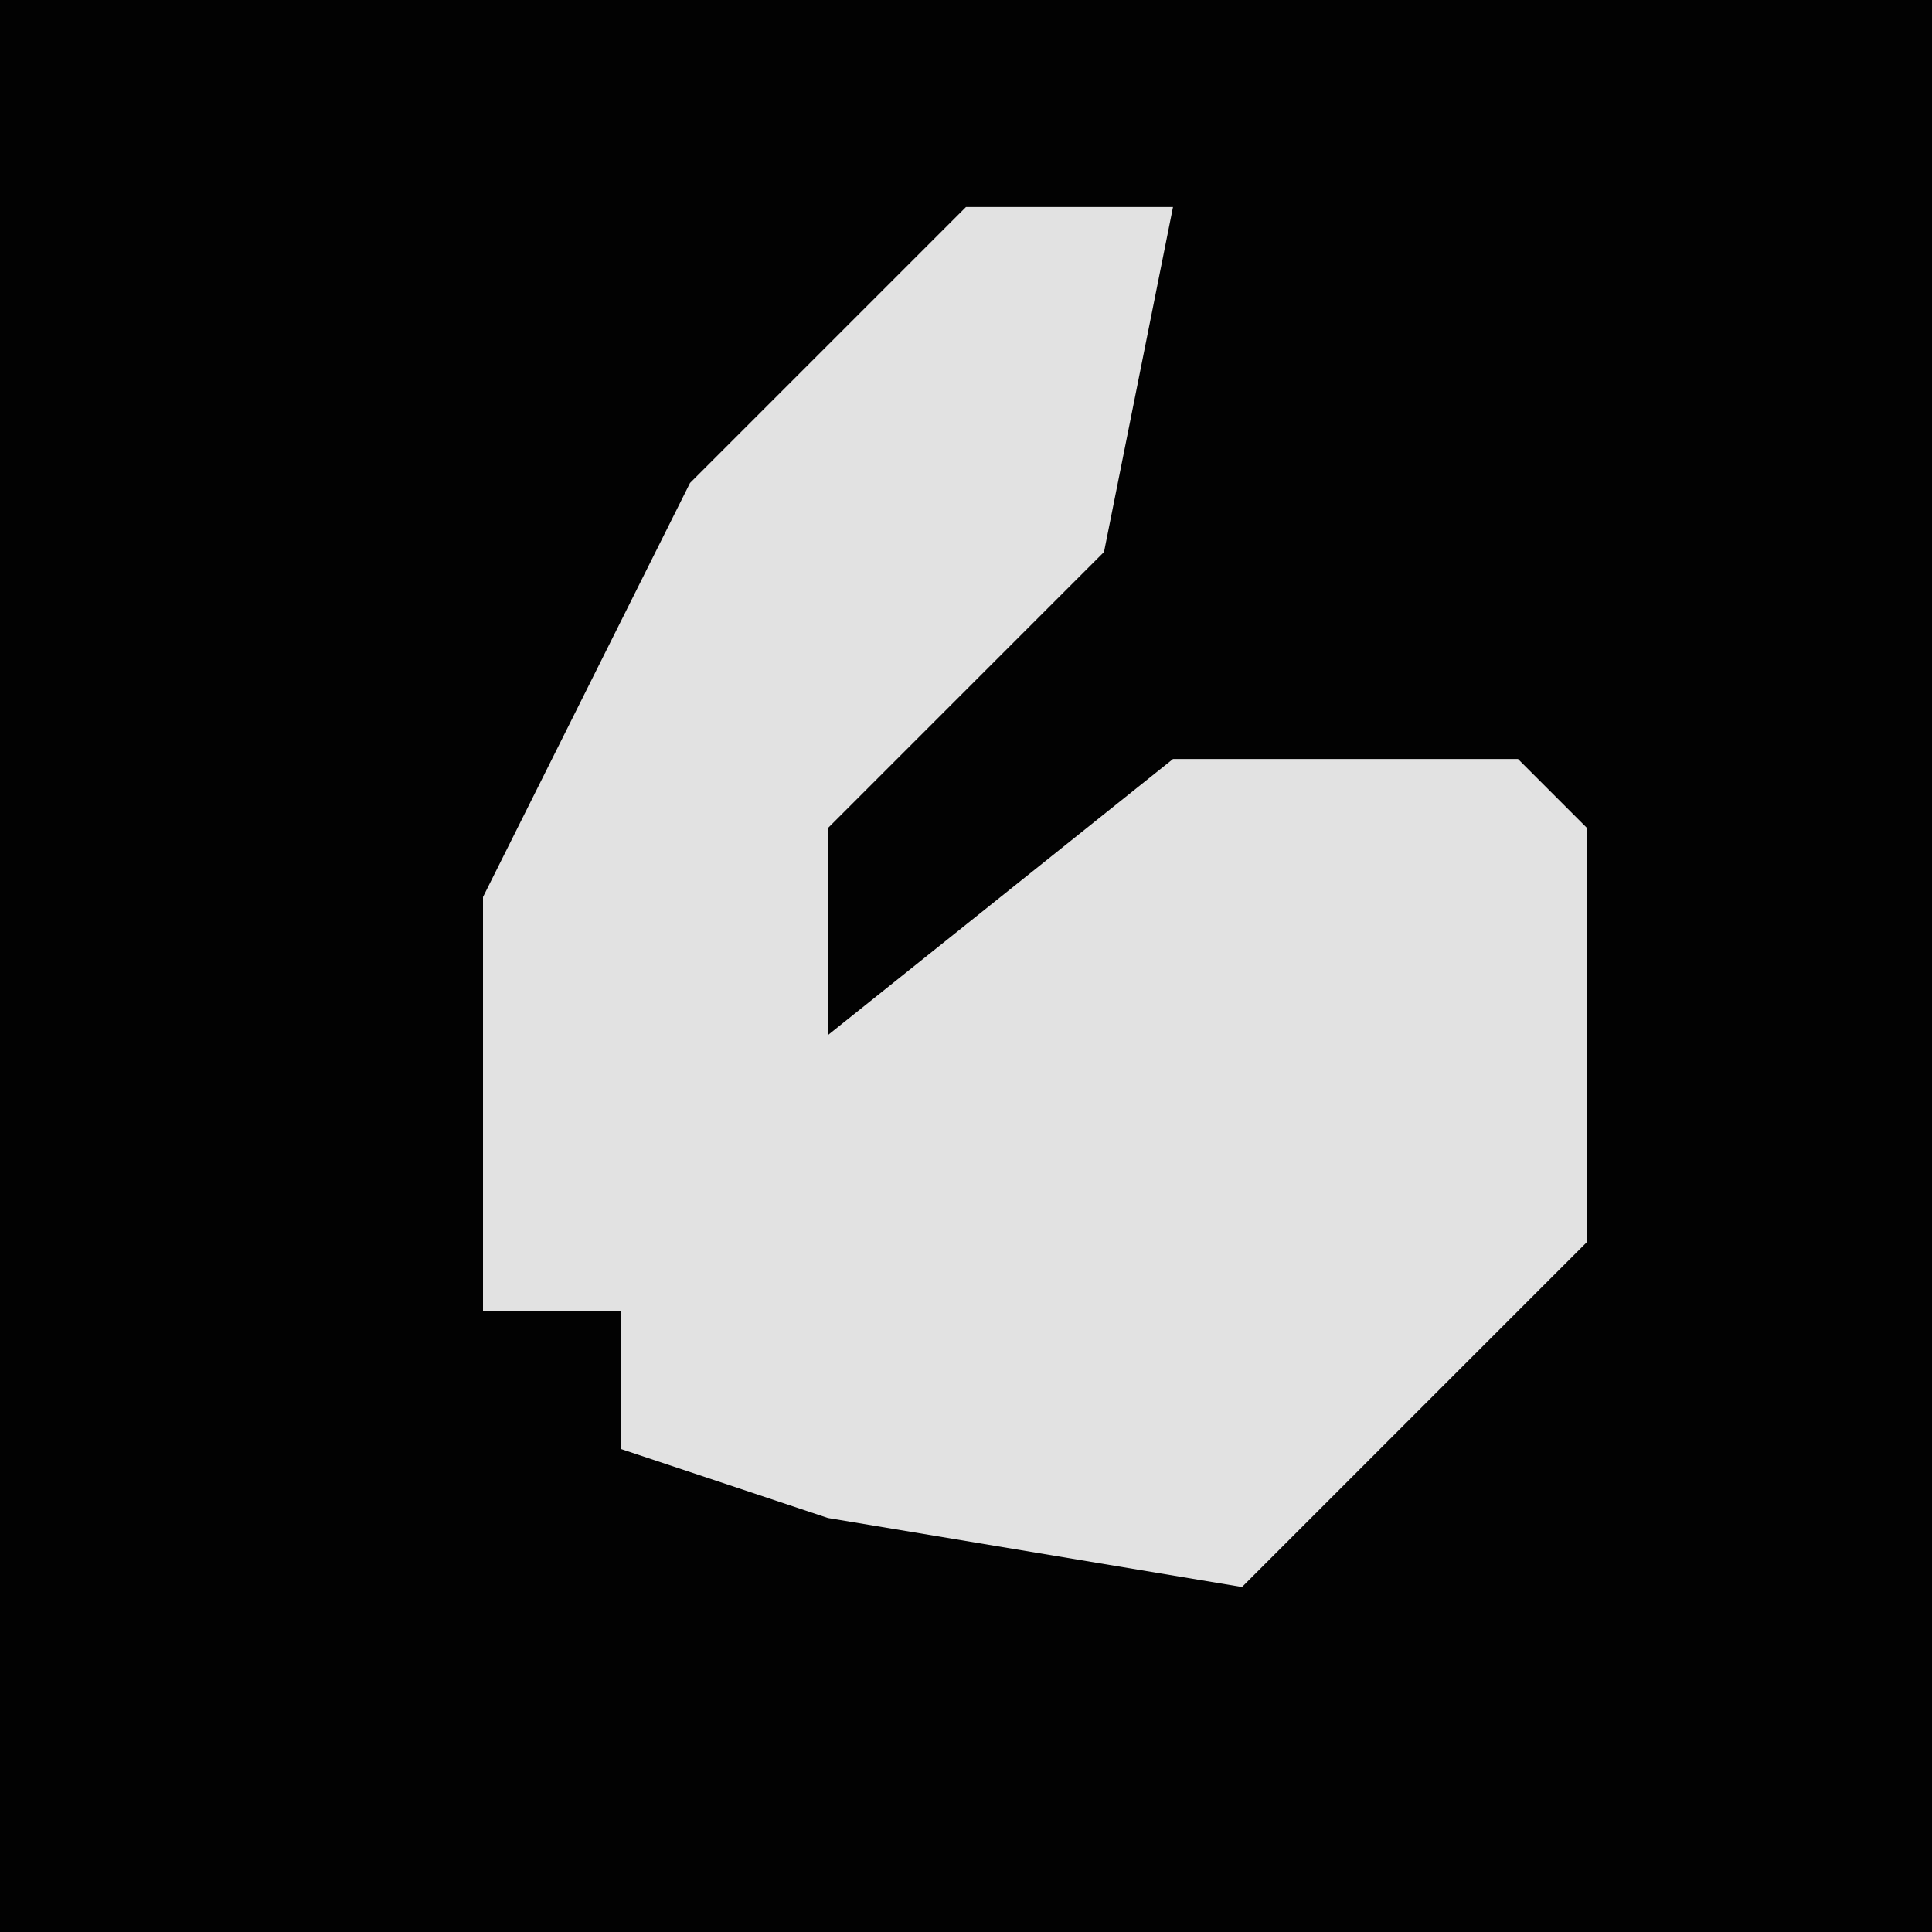 <?xml version="1.0" encoding="UTF-8"?>
<svg version="1.1" xmlns="http://www.w3.org/2000/svg" width="28" height="28">
<path d="M0,0 L28,0 L28,28 L0,28 Z " fill="#020202" transform="translate(0,0)"/>
<path d="M0,0 L3,0 L2,5 L-2,9 L-2,12 L3,8 L8,8 L9,9 L9,15 L4,20 L-2,19 L-5,18 L-5,16 L-7,16 L-7,10 L-4,4 Z " fill="#E2E2E2" transform="translate(14,3)"/>
</svg>
